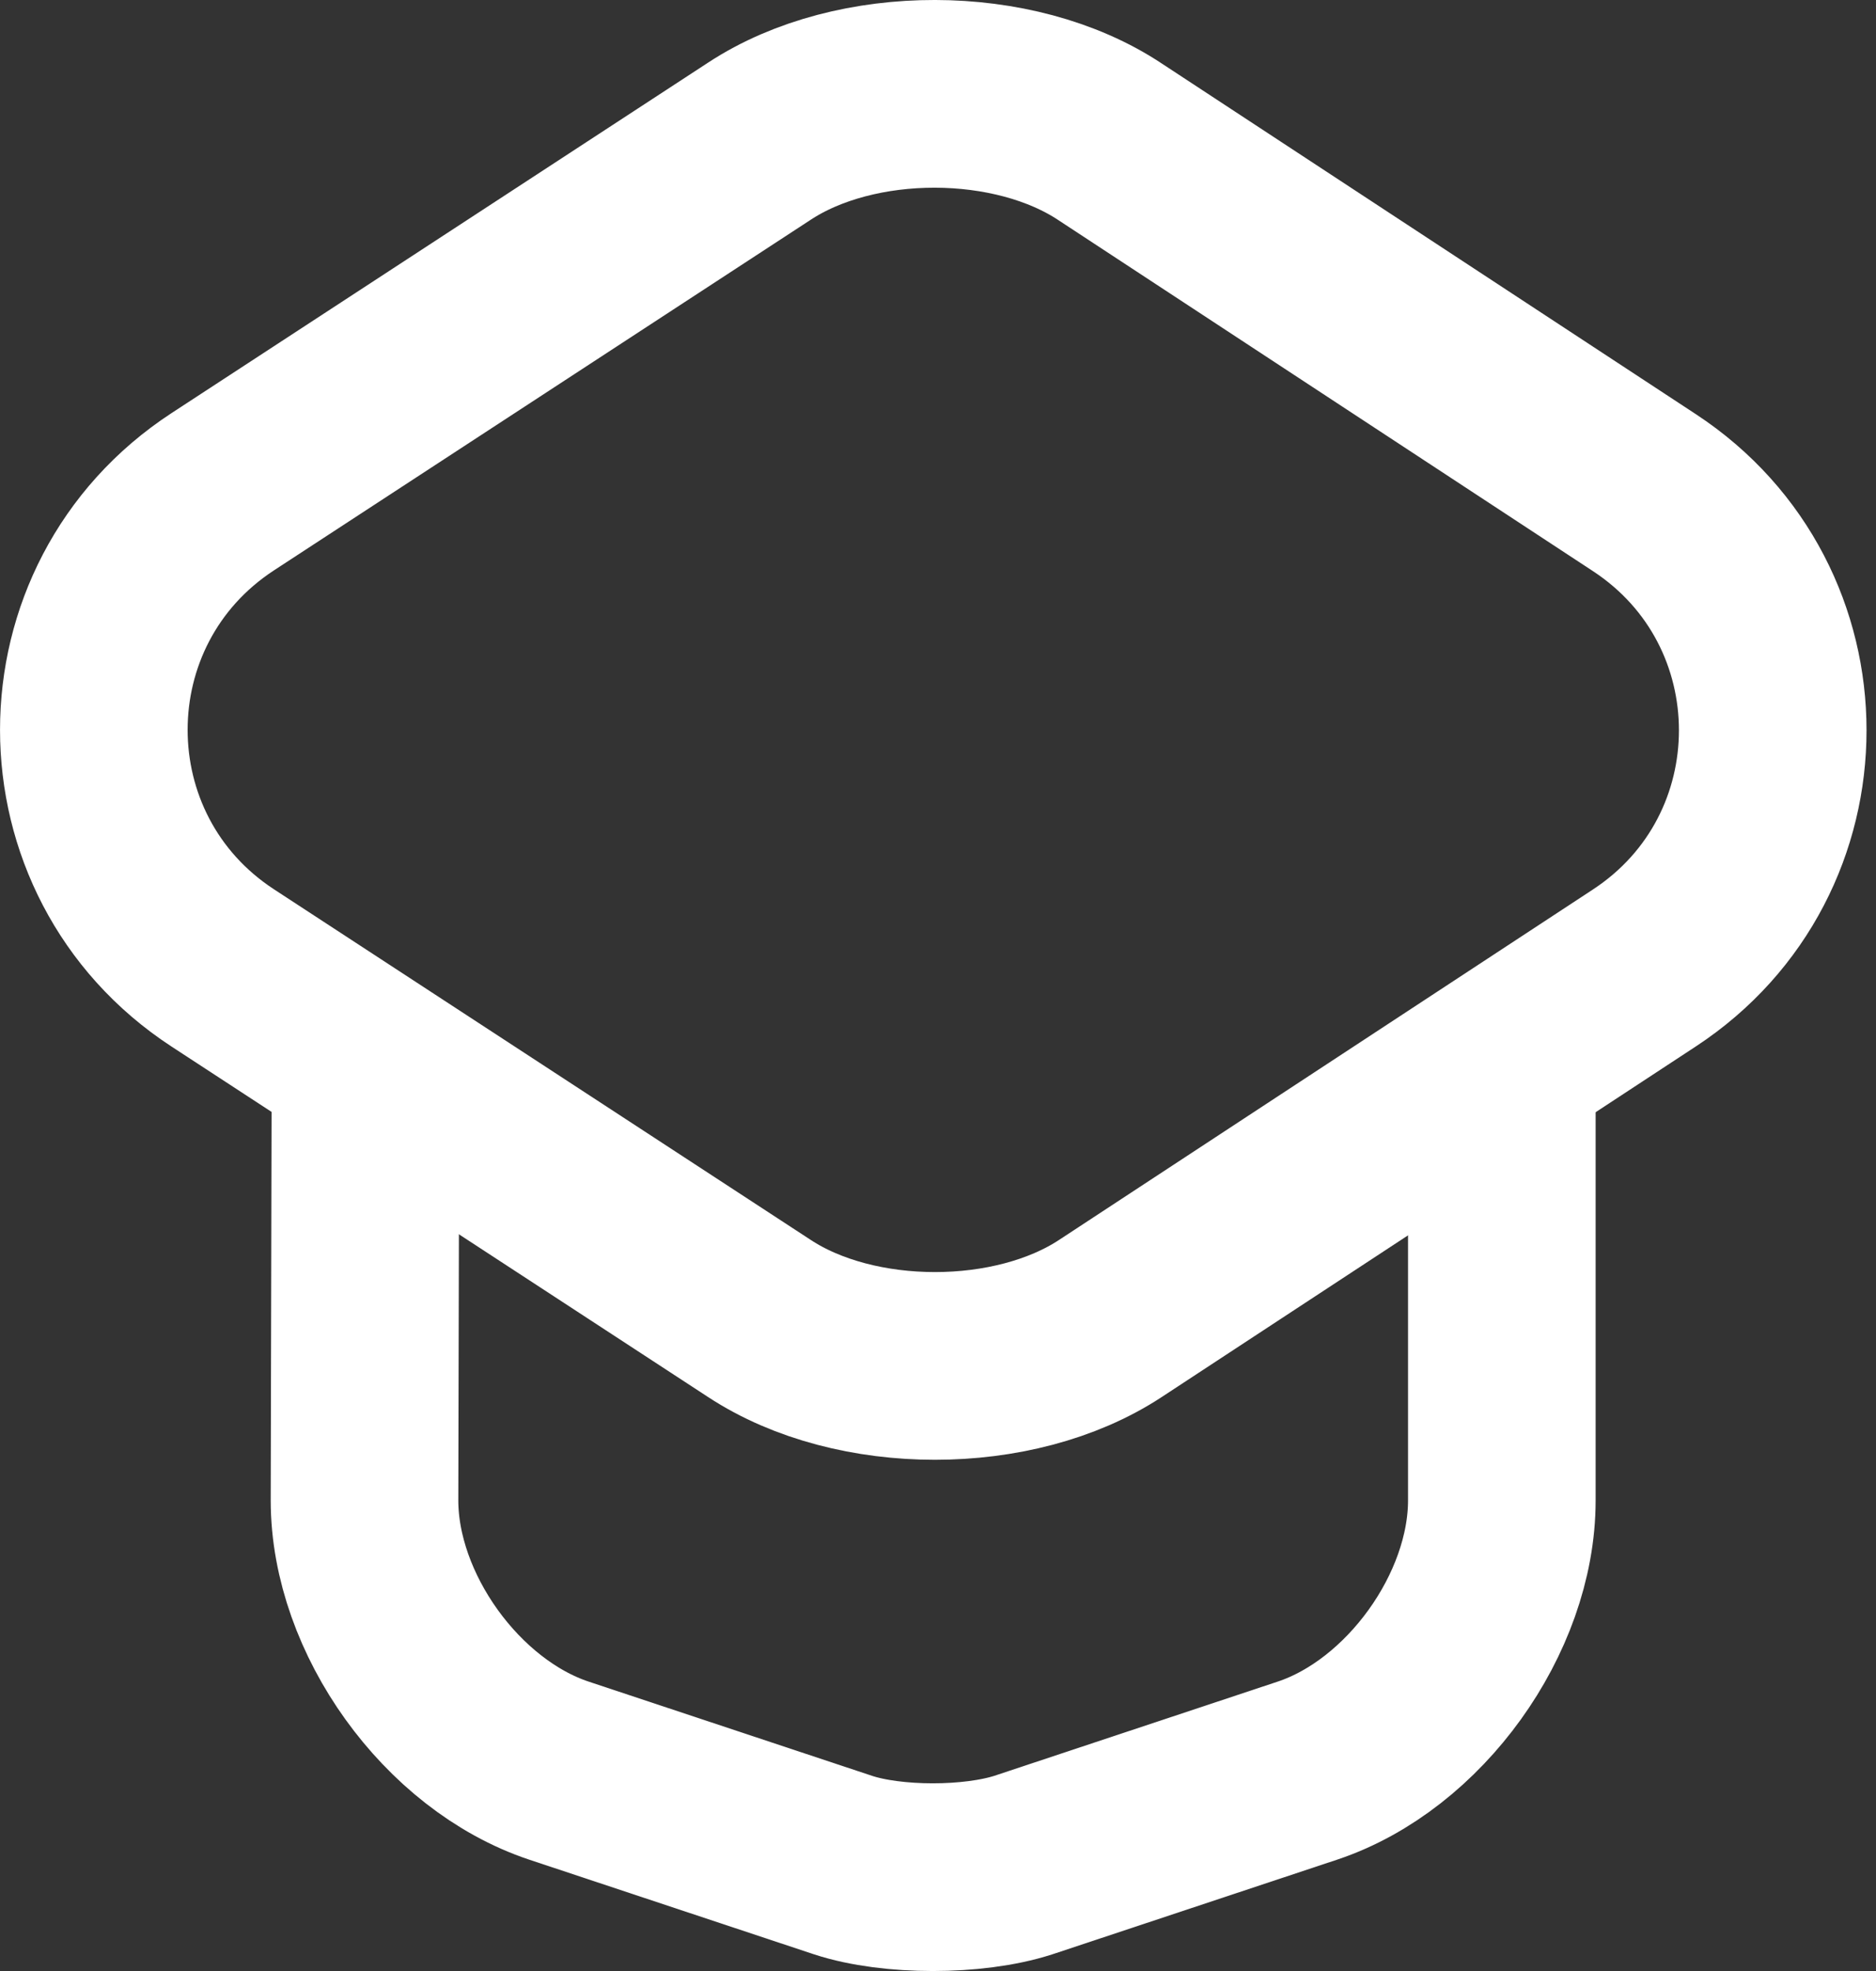 <svg width="20" height="21" viewBox="0 0 20 21" stroke="#fff" fill="none" xmlns="http://www.w3.org/2000/svg">
<rect x="0" y="0" width="20" height="21" fill="#333333" stroke="none"/>
<path d="M8.095 1.505L2.375 5.239C0.542 6.436 0.542 9.116 2.375 10.313L8.095 14.047C9.122 14.722 10.813 14.722 11.839 14.047L17.531 10.313C19.355 9.116 19.355 6.446 17.531 5.249L11.839 1.514C10.813 0.83 9.122 0.83 8.095 1.505Z" stroke="inherit" stroke-width="2" stroke-linecap="round" stroke-linejoin="round"/>
<path d="M3.896 11.529L3.886 15.986C3.886 17.192 4.817 18.485 5.958 18.865L8.989 19.872C9.511 20.043 10.376 20.043 10.908 19.872L13.939 18.865C15.079 18.485 16.011 17.192 16.011 15.986V11.577" stroke="inherit" stroke-width="2" stroke-linecap="round" stroke-linejoin="round"/>
</svg>

